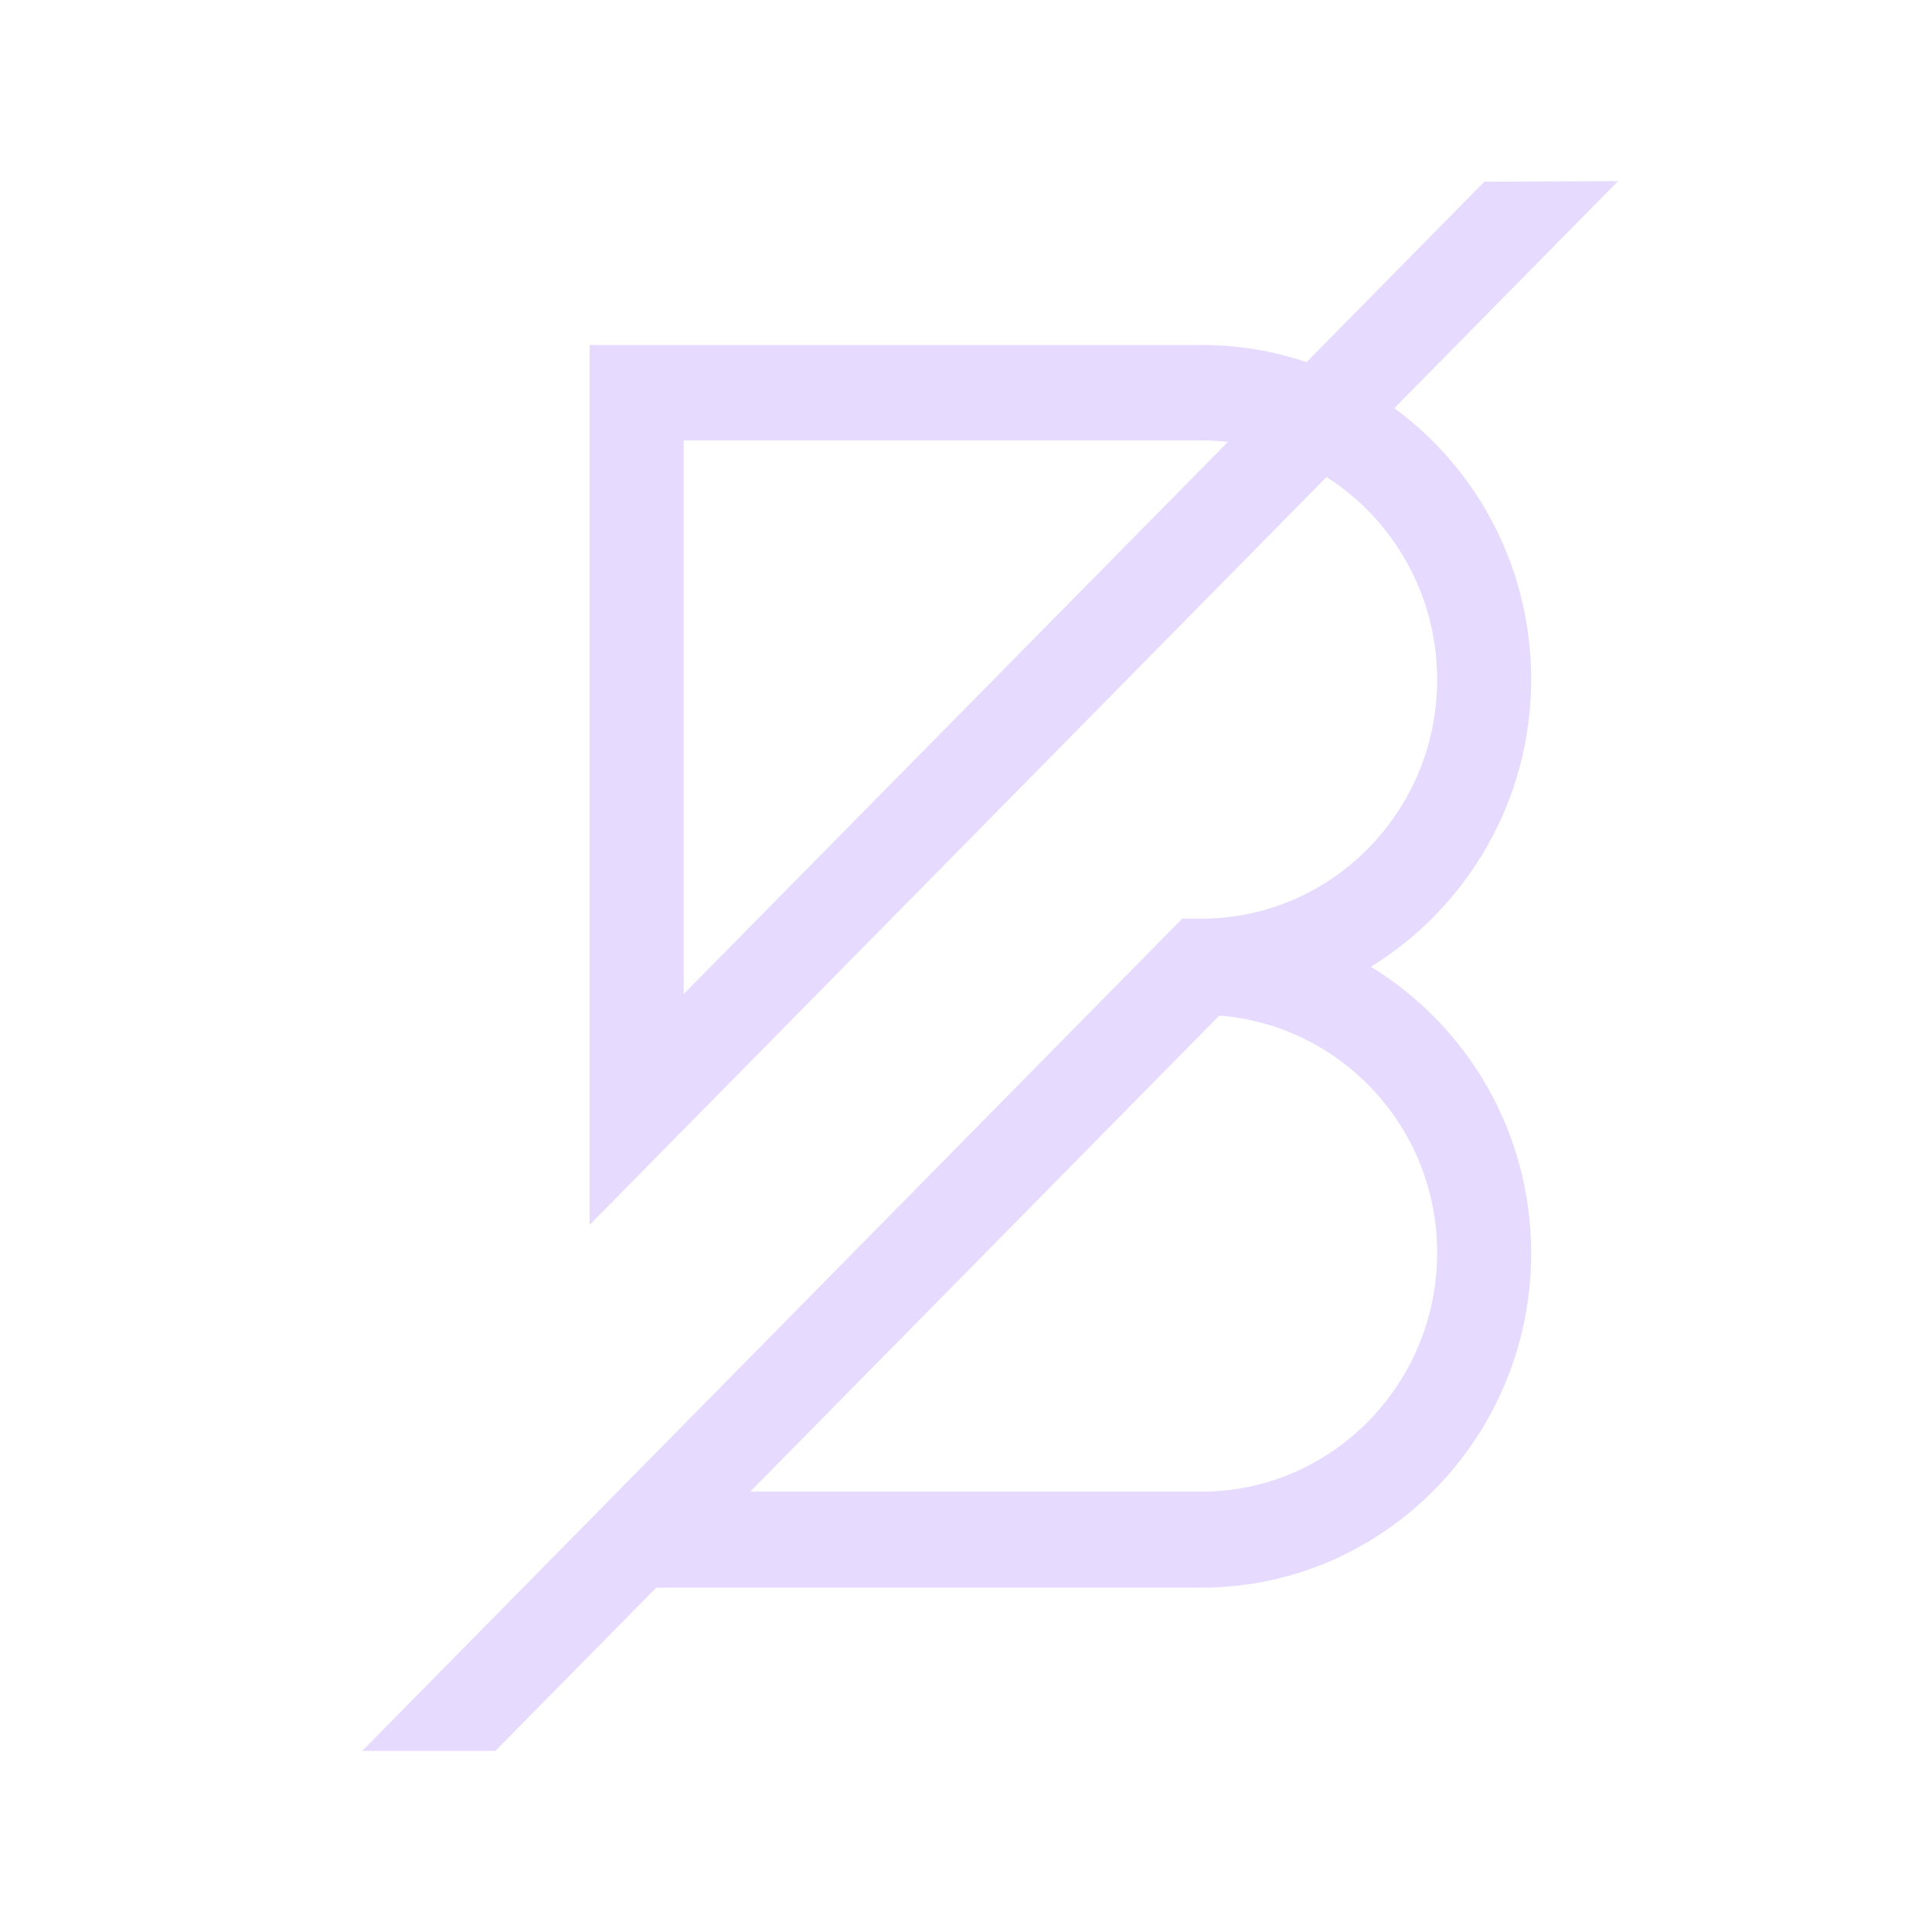 <svg width="32" height="32" viewBox="0 0 32 32" fill="none" xmlns="http://www.w3.org/2000/svg">
<g clip-path="url(#clip0_113_38)">
<path d="M25.361 11.252C25.361 9.403 24.467 7.766 23.094 6.761L26.8 3L24.585 3.01L21.64 5.999C21.093 5.813 20.512 5.714 19.904 5.714H9.767V20.287L21.971 7.901C23.069 8.6 23.804 9.843 23.804 11.257C23.804 13.438 22.053 15.215 19.904 15.215H19.582L6 29H8.205L10.87 26.296H19.904C22.916 26.296 25.361 23.809 25.361 20.758C25.361 18.743 24.294 16.982 22.706 16.013C24.294 15.034 25.361 13.267 25.361 11.252ZM11.324 16.464V7.294H19.904C20.052 7.294 20.195 7.305 20.338 7.32L11.324 16.464ZM23.804 20.748C23.804 22.929 22.053 24.706 19.904 24.706H12.426L20.195 16.821C22.206 16.977 23.804 18.671 23.804 20.748Z" fill="#E6DAFE"/>
</g>
<defs>
<clipPath id="clip0_113_38">
<rect width="20.8" height="26" fill="white" transform="translate(6 3)"/>
</clipPath>
</defs>
</svg>
